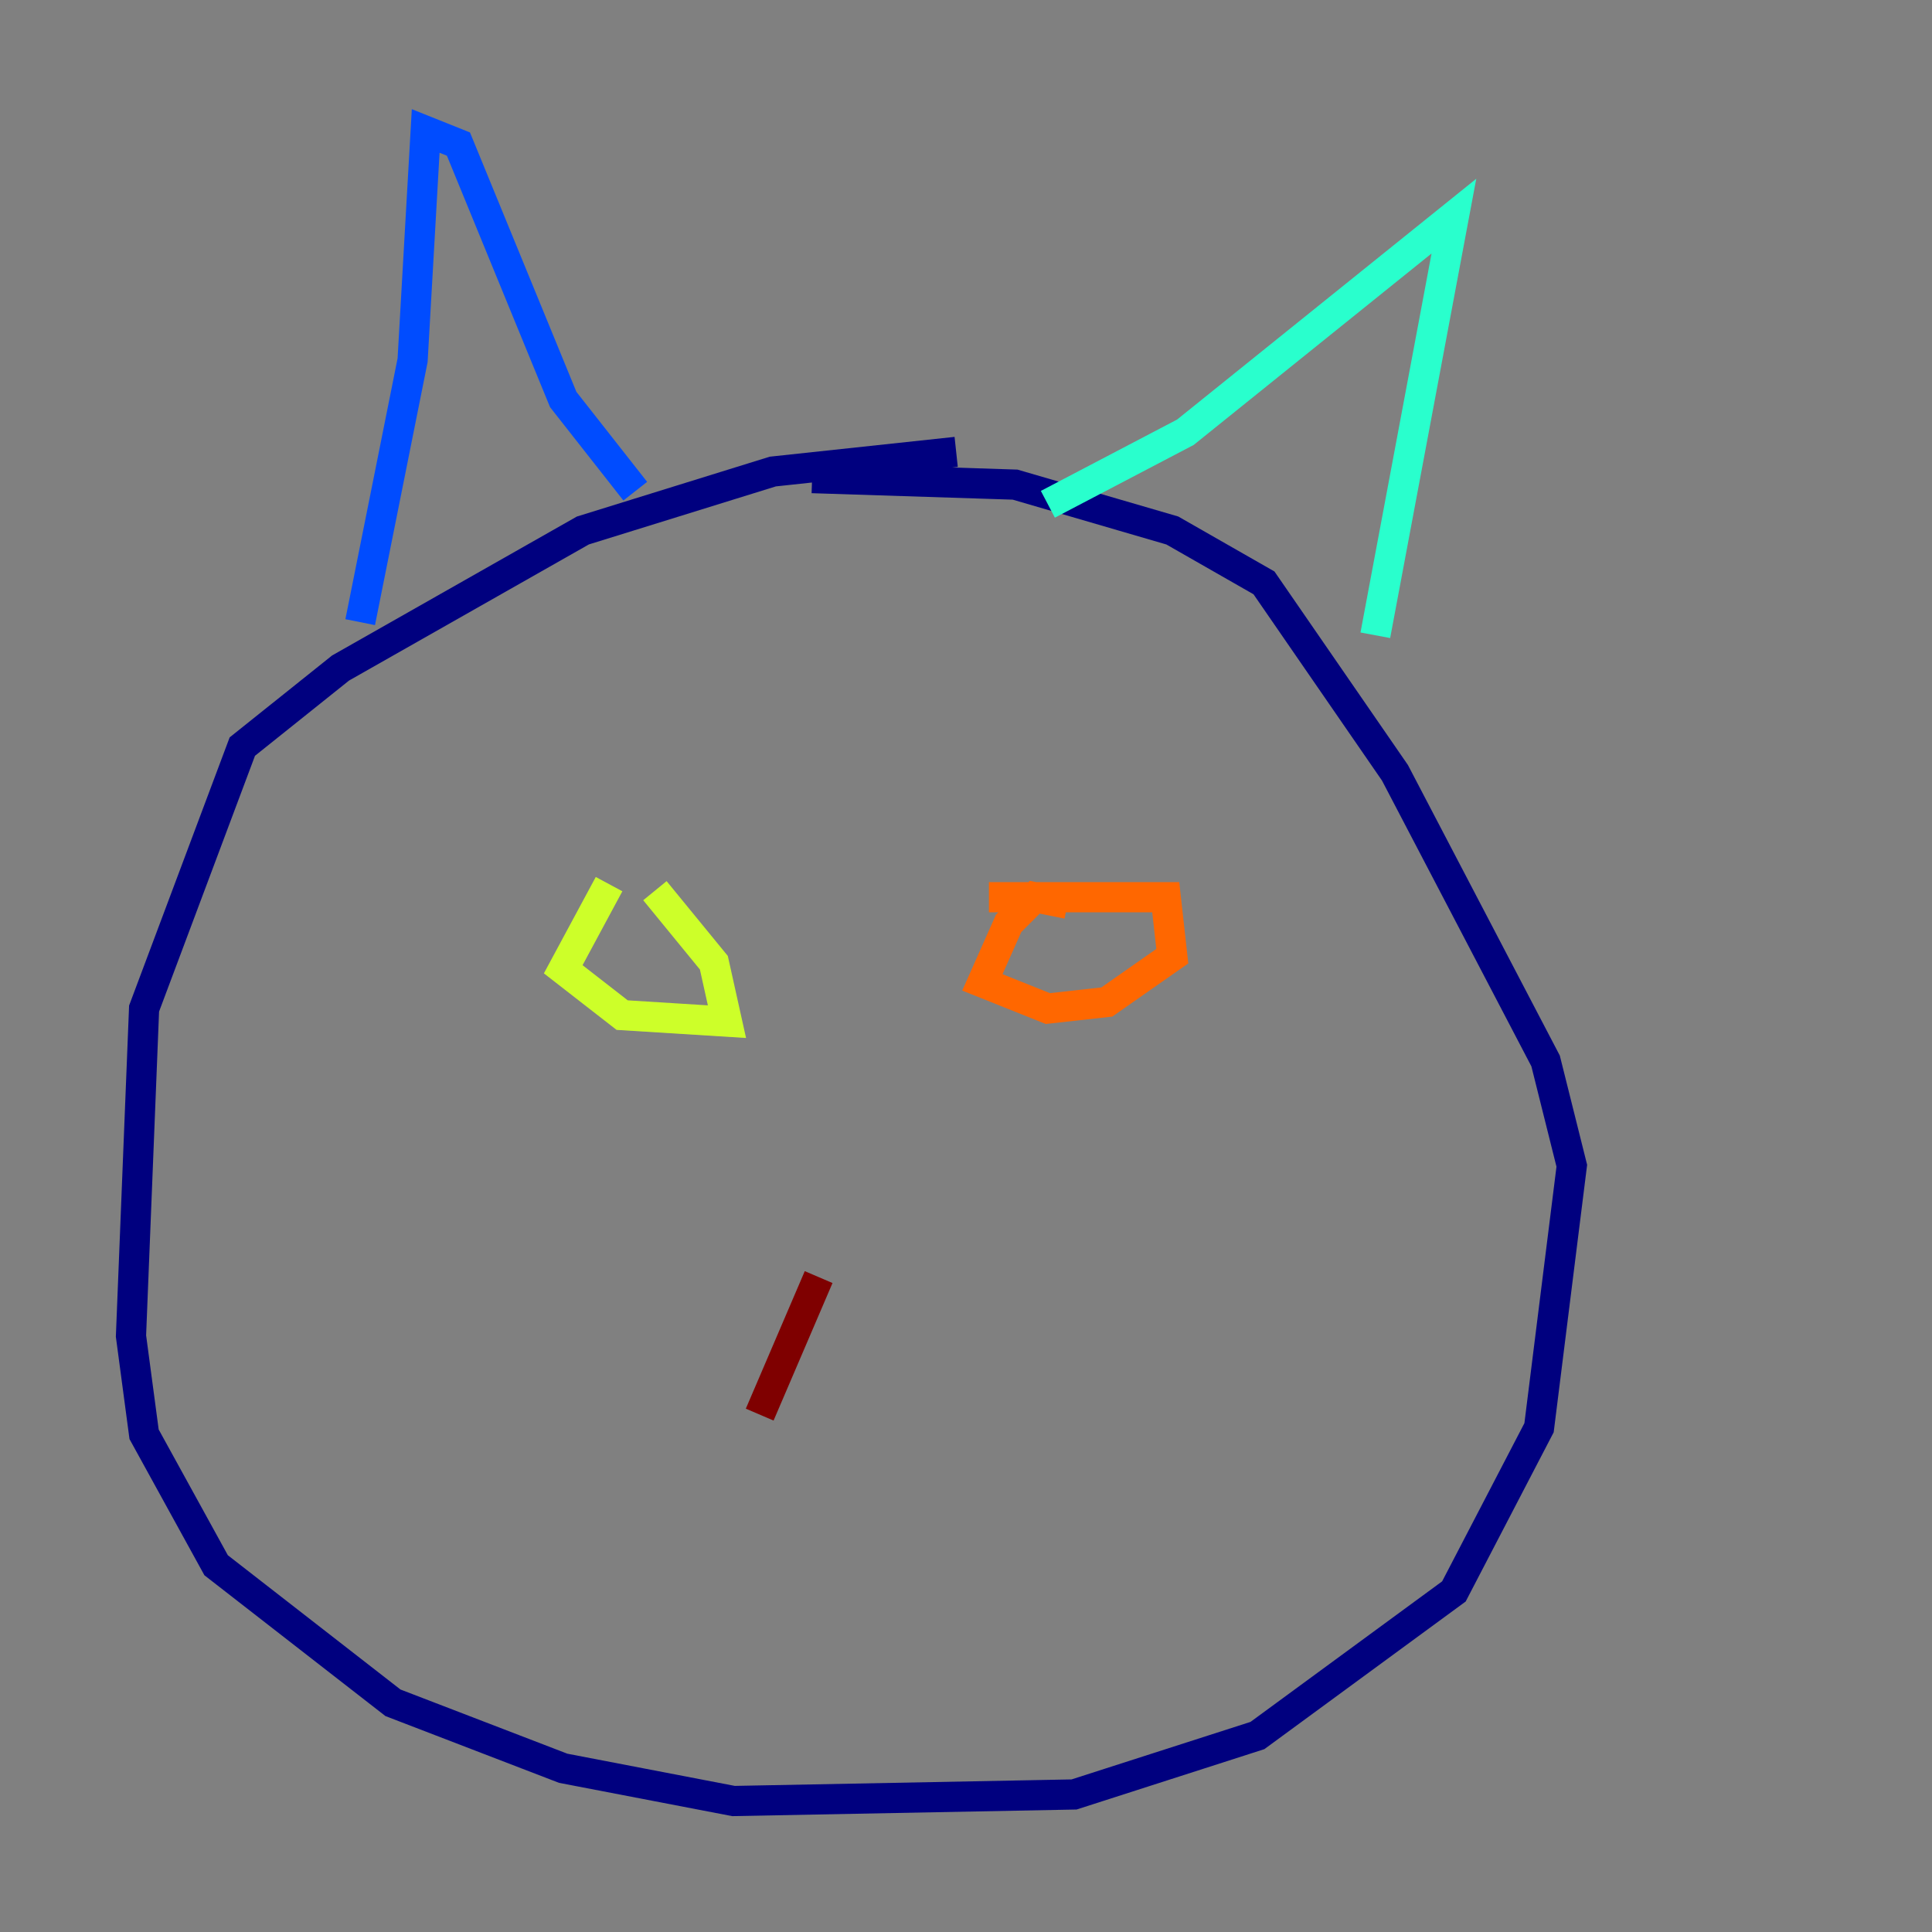 <?xml version="1.0" encoding="utf-8" ?>
<svg baseProfile="tiny" height="128" version="1.2" viewBox="0,0,128,128" width="128" xmlns="http://www.w3.org/2000/svg" xmlns:ev="http://www.w3.org/2001/xml-events" xmlns:xlink="http://www.w3.org/1999/xlink"><rect x="0" y="0" width="128" height="128" fill="#808080" stroke="none"/><defs /><polyline fill="none" points="63.349,29.939 51.2,31.241 38.617,35.146 22.563,44.258 16.054,49.464 9.546,66.82 8.678,88.515 9.546,95.024 14.319,103.702 26.034,112.814 37.315,117.153 48.597,119.322 71.159,118.888 83.308,114.983 96.325,105.437 101.966,94.59 104.136,77.234 102.4,70.291 92.42,51.2 83.742,38.617 77.668,35.146 67.254,32.108 53.803,31.675" stroke="#00007f" stroke-width="2" /><polyline fill="none" points="23.864,41.22 27.336,23.864 28.203,8.678 30.373,9.546 37.315,26.468 42.088,32.542" stroke="#004cff" stroke-width="2" /><polyline fill="none" points="69.424,33.41 78.536,28.637 96.325,14.319 91.119,42.088" stroke="#29ffcd" stroke-width="2" /><polyline fill="none" points="40.352,58.576 37.315,64.217 41.22,67.254 48.163,67.688 47.295,63.783 43.39,59.01" stroke="#cdff29" stroke-width="2" /><polyline fill="none" points="70.725,59.878 68.556,59.444 66.82,61.18 65.085,65.085 69.424,66.82 73.329,66.386 77.668,63.349 77.234,59.444 65.519,59.444" stroke="#ff6700" stroke-width="2" /><polyline fill="none" points="54.237,84.61 50.332,93.722" stroke="#7f0000" stroke-width="2" /></svg>